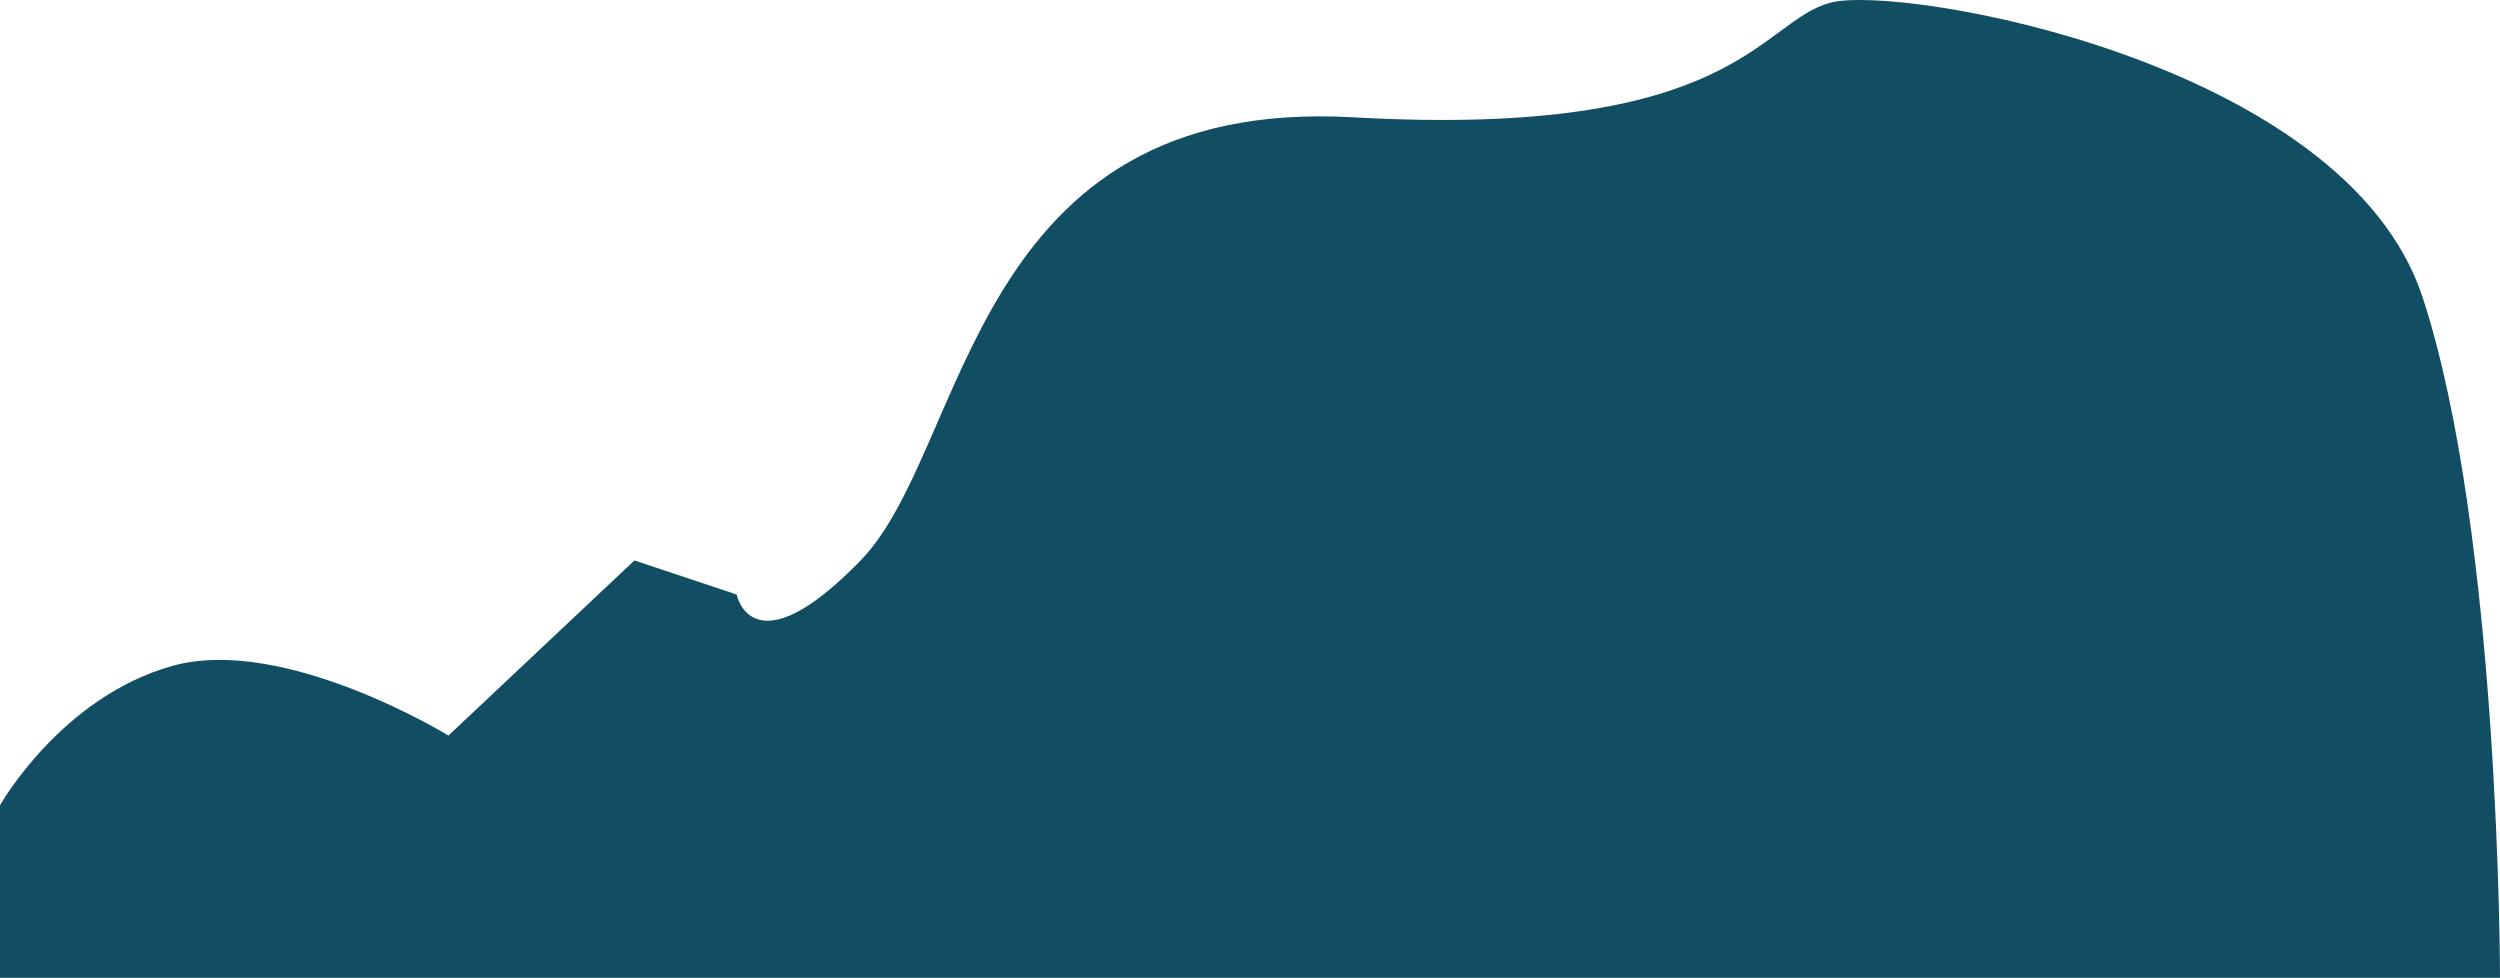 <?xml version="1.0" encoding="UTF-8"?>
<svg id="Calque_2" data-name="Calque 2" xmlns="http://www.w3.org/2000/svg" viewBox="0 0 2269.1 887.51">
  <defs>
    <style>
      .cls-1 {
        fill: #124e63;
        stroke-width: 0px;
      }
    </style>
  </defs>
  <g id="Calque_3" data-name="Calque 3">
    <path class="cls-1" d="M0,730.91s55.44-98.45,156.7-126.58,250.34,63.29,250.34,63.29l168.77-158.92,92.82,30.94s14.06,70.32,112.51-30.94,98.45-421.92,447.23-402.23S1596.84,19.28,1661.54,2.4s466.92,53.44,537.24,267.21,70.32,617.9,70.32,617.9H0v-156.6Z"/>
  </g>
</svg>